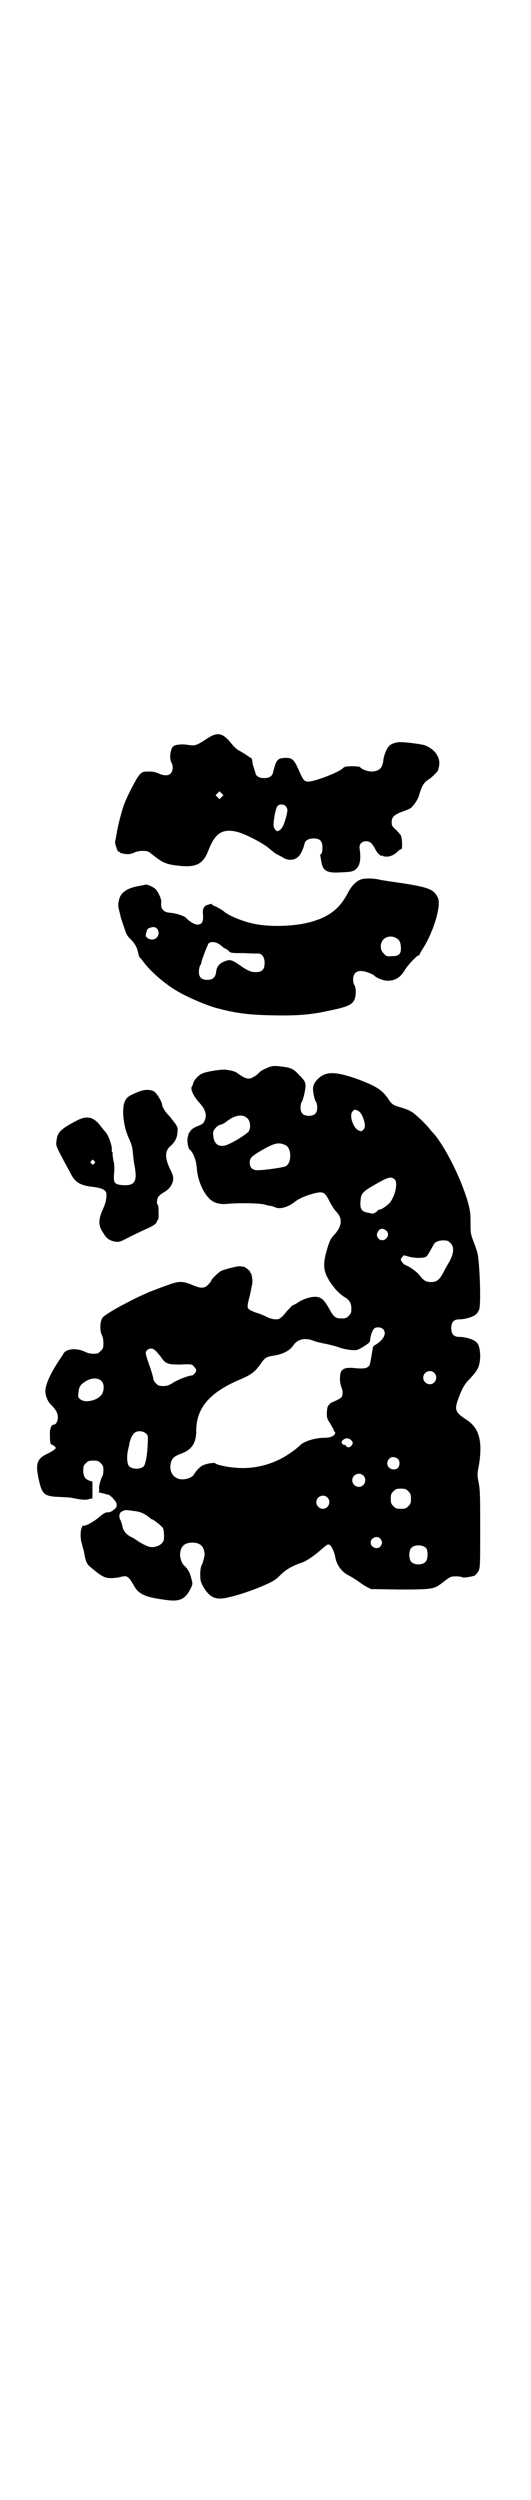 <?xml version="1.0" standalone="no"?>
<!DOCTYPE svg PUBLIC "-//W3C//DTD SVG 20010904//EN"
 "http://www.w3.org/TR/2001/REC-SVG-20010904/DTD/svg10.dtd">
<svg version="1.0" xmlns="http://www.w3.org/2000/svg"
 width="606pt" height="2850pt" viewBox="0 0 606 2850"
 preserveAspectRatio="xMidYMid meet">
<g transform="translate(0,2850) scale(0.5,-0.5)"
fill="#000000" stroke="none">
<path d="M471 4015 c-23 -15 -26 -16 -44 -13 -14 2 -28 0 -32 -4 -6 -6 -9 -27
-4 -36 5 -9 4 -20 -2 -26 -6 -5 -15 -5 -28 1 -7 3 -13 4 -21 4 -14 0 -16 -1
-22 -8 -6 -6 -26 -45 -34 -65 -5 -12 -15 -51 -17 -64 -1 -5 -2 -12 -3 -17 -2
-8 -2 -9 2 -20 1 -5 4 -9 5 -9 2 0 3 -1 3 -2 1 -1 6 -2 12 -3 9 -1 13 0 20 3
6 3 13 4 20 4 10 0 13 -1 20 -7 26 -21 34 -24 64 -27 38 -4 54 4 66 36 15 38
31 49 63 42 19 -4 63 -27 76 -39 5 -4 11 -9 14 -11 3 -2 10 -5 15 -8 13 -9 28
-8 37 1 6 6 11 17 14 29 1 7 8 11 15 12 19 2 26 -4 26 -21 0 -7 -1 -12 -3 -14
-2 -1 -3 -3 -2 -3 0 -1 1 -6 2 -12 3 -23 12 -29 44 -27 26 1 30 2 37 9 8 8 10
22 7 44 -2 11 4 18 15 18 8 0 13 -4 20 -17 4 -9 13 -18 16 -16 1 1 2 0 3 -1 1
-1 5 -1 10 -1 9 1 18 6 25 14 2 1 5 3 6 3 3 0 2 25 -1 31 -1 2 -6 8 -11 13 -9
8 -10 10 -10 17 0 12 5 17 23 24 9 3 18 7 21 9 6 5 15 18 18 27 7 24 11 31 24
39 5 3 20 18 20 20 0 0 1 3 1 5 7 21 -7 43 -32 52 -11 3 -42 7 -56 7 -9 0 -21
-4 -25 -9 -6 -6 -12 -22 -13 -32 -2 -19 -10 -26 -29 -26 -9 1 -21 5 -24 10 -1
1 -9 2 -18 2 -15 0 -18 -1 -22 -5 -9 -9 -64 -30 -78 -30 -9 0 -12 3 -21 24
-12 27 -16 31 -34 30 -16 -1 -19 -5 -26 -34 -2 -8 -9 -12 -20 -12 -11 0 -19 4
-20 12 -1 3 -3 9 -4 13 -2 4 -3 11 -3 15 -1 3 -2 6 -3 6 -1 0 -4 2 -8 5 -3 2
-11 7 -16 10 -7 3 -14 9 -21 18 -20 25 -32 27 -57 10z m35 -132 l-5 -5 -4 4
-5 5 4 4 5 5 4 -4 5 -5 -4 -4z m146 -21 c5 -6 5 -9 1 -25 -5 -18 -9 -26 -15
-30 -6 -3 -6 -3 -10 2 -4 5 -4 7 -3 20 2 16 5 29 9 34 4 4 14 4 18 -1z"/>
<path d="M824 3695 c-11 -4 -21 -14 -29 -29 -18 -35 -40 -54 -79 -66 -33 -11
-89 -14 -126 -8 -29 4 -69 20 -80 31 -4 3 -18 11 -22 12 -2 1 -4 2 -4 3 0 1
-1 2 -2 1 -2 0 -5 -1 -8 -2 -7 -1 -12 -9 -11 -18 2 -20 -1 -27 -13 -27 -6 0
-19 8 -25 15 -4 5 -24 11 -37 12 -15 1 -22 9 -20 24 1 6 -6 22 -12 29 -4 5
-22 13 -24 11 -1 0 -7 -2 -15 -3 -24 -4 -39 -13 -44 -27 -4 -14 -4 -17 -1 -29
1 -5 3 -11 3 -13 1 -4 7 -22 13 -39 2 -4 6 -10 10 -13 3 -3 8 -9 11 -14 4 -7
5 -11 8 -24 0 -2 2 -4 4 -6 1 -1 5 -6 8 -10 13 -18 46 -47 71 -62 22 -14 72
-36 97 -42 45 -12 75 -15 130 -16 53 -1 84 2 121 10 44 9 56 14 61 26 4 9 4
27 0 33 -2 2 -3 8 -3 13 0 18 13 24 36 15 6 -2 11 -5 12 -6 4 -5 21 -12 30
-12 18 0 30 7 41 26 7 11 27 32 31 32 1 0 2 1 2 2 0 1 3 7 7 13 24 37 42 97
35 115 -10 22 -21 26 -114 39 -5 1 -13 2 -18 3 -15 4 -36 4 -44 1z m-462 -122
c0 -13 -15 -20 -26 -11 -4 3 -4 5 -2 12 2 9 4 10 13 12 8 2 15 -4 15 -13z
m547 -15 c4 -4 5 -7 6 -17 1 -16 -4 -21 -21 -21 -11 -1 -13 0 -18 6 -9 8 -9
23 -1 32 9 9 24 9 34 0z m-408 -11 c5 -4 9 -7 9 -7 0 -1 1 -2 2 -2 2 0 5 -2 9
-5 5 -6 6 -6 35 -6 16 -1 31 -1 34 -1 8 0 14 -9 14 -21 0 -17 -7 -23 -26 -21
-6 0 -18 6 -33 17 -15 10 -20 12 -30 8 -13 -4 -21 -12 -22 -27 -2 -11 -8 -16
-20 -16 -13 0 -19 6 -19 18 0 5 1 12 3 15 2 3 3 7 3 8 0 4 14 39 16 42 5 5 16
4 25 -2z"/>
<path d="M607 3264 c-7 -3 -14 -7 -16 -10 -2 -2 -7 -7 -12 -9 -10 -7 -18 -5
-34 6 -7 6 -14 8 -29 10 -7 2 -44 -4 -53 -8 -9 -3 -21 -16 -22 -23 -1 -3 -2
-6 -3 -7 -4 -6 3 -21 16 -36 15 -16 19 -29 13 -42 -2 -5 -5 -8 -10 -10 -15 -6
-20 -9 -24 -16 -2 -3 -4 -6 -3 -6 0 0 0 -2 -1 -4 -3 -7 0 -27 4 -30 7 -5 15
-24 16 -41 2 -27 13 -55 29 -71 9 -9 22 -13 38 -12 24 3 84 2 90 -2 0 0 4 -1
9 -2 4 0 9 -2 12 -3 10 -6 30 -1 46 12 11 9 35 18 53 21 12 2 17 -1 26 -20 5
-9 11 -19 15 -23 15 -15 14 -32 -2 -51 -9 -9 -12 -15 -16 -27 -11 -35 -12 -51
-3 -70 4 -7 7 -13 8 -14 1 -1 3 -4 6 -8 6 -9 19 -21 26 -25 11 -6 16 -14 16
-26 0 -10 -1 -12 -6 -17 -5 -5 -7 -6 -16 -6 -14 0 -18 3 -28 21 -11 20 -18 27
-28 28 -11 2 -31 -4 -43 -12 -6 -4 -12 -7 -13 -7 -1 0 -6 -6 -12 -12 -6 -7
-12 -15 -15 -16 -5 -6 -18 -5 -31 1 -6 3 -17 8 -25 10 -23 9 -23 8 -15 38 3
15 6 28 6 30 1 7 -2 23 -4 23 -1 0 -2 1 -1 2 0 2 -10 11 -15 12 -3 0 -6 1 -8
1 -5 1 -35 -7 -42 -10 -7 -3 -24 -20 -24 -23 0 -1 -3 -5 -6 -8 -9 -10 -17 -10
-36 -2 -25 10 -31 10 -63 -2 -15 -5 -31 -12 -35 -13 -27 -12 -37 -17 -54 -26
-24 -12 -48 -27 -53 -32 -7 -8 -8 -31 -2 -42 2 -4 3 -11 3 -18 0 -10 -1 -12
-6 -17 -3 -3 -7 -6 -9 -6 -13 -1 -19 0 -29 5 -18 8 -41 6 -47 -5 -1 -2 -7 -11
-13 -20 -20 -31 -31 -57 -28 -71 1 -8 6 -19 10 -23 14 -14 18 -22 18 -31 0 -9
-4 -17 -9 -17 -6 0 -10 -10 -9 -25 0 -16 1 -21 5 -21 1 0 4 -2 6 -4 3 -3 3 -4
-1 -7 -2 -2 -9 -6 -15 -9 -26 -12 -29 -24 -19 -66 7 -28 13 -32 48 -33 13 -1
24 -1 26 -2 23 -5 33 -5 39 -3 l8 2 0 19 0 19 -6 2 c-11 3 -15 11 -15 23 0 10
1 12 6 17 5 5 7 6 17 6 10 0 12 -1 17 -6 5 -5 6 -7 6 -16 0 -6 -1 -12 -2 -13
-3 -4 -8 -21 -8 -28 1 -3 0 -7 0 -8 -1 -1 0 -2 2 -2 3 -1 9 -2 12 -3 2 -1 5
-1 8 -2 3 0 18 -16 18 -20 1 -7 0 -9 -6 -14 -5 -4 -9 -6 -14 -6 -6 0 -9 -2
-21 -12 -12 -10 -32 -21 -35 -18 0 1 -2 -1 -3 -4 -4 -7 -4 -27 0 -38 1 -5 4
-14 5 -20 4 -22 6 -26 17 -35 23 -19 30 -23 44 -23 6 0 17 1 23 3 11 2 12 2
17 -2 3 -2 8 -10 12 -17 11 -21 27 -28 76 -34 29 -4 42 2 54 26 5 10 5 11 2
22 -3 13 -8 23 -15 29 -7 6 -10 15 -11 25 0 19 9 29 28 29 19 0 28 -10 28 -29
-1 -5 -3 -13 -5 -19 -4 -7 -5 -14 -5 -25 0 -13 1 -16 6 -26 15 -26 28 -32 53
-27 30 6 72 21 101 35 13 7 14 8 27 21 11 10 28 19 44 24 10 3 28 15 45 30 13
11 15 13 19 11 5 -3 11 -16 13 -27 3 -19 15 -35 31 -43 8 -4 20 -12 27 -17 2
-2 9 -6 14 -9 l10 -5 65 -1 c71 0 78 1 93 12 4 3 12 9 16 12 7 5 9 6 20 6 7 0
13 -1 14 -2 1 -2 22 1 29 4 2 2 6 6 8 10 4 7 4 14 4 93 0 73 0 89 -3 106 -4
20 -4 22 0 42 9 55 1 85 -28 104 -25 16 -28 22 -20 45 8 23 15 36 25 46 21 22
25 30 26 53 0 17 -3 29 -10 34 -7 6 -25 11 -38 11 -12 0 -18 6 -18 20 0 14 6
20 18 20 13 0 31 5 38 11 3 2 6 7 8 12 4 13 1 105 -4 127 -1 5 -5 17 -9 27 -7
18 -7 20 -7 44 0 21 -1 27 -6 46 -15 52 -48 119 -75 153 -2 2 -6 7 -9 10 -12
16 -38 40 -46 44 -5 3 -15 7 -23 9 -17 5 -21 7 -29 20 -14 20 -26 28 -68 44
-42 15 -64 18 -80 10 -11 -5 -22 -18 -23 -26 -2 -8 2 -28 6 -35 2 -2 3 -8 3
-13 0 -13 -6 -19 -19 -19 -13 0 -19 6 -19 19 0 5 1 11 3 13 4 7 10 35 8 41 -1
6 -5 11 -16 22 -11 12 -18 15 -36 17 -21 3 -25 2 -38 -4z m211 -97 c7 -4 13
-18 15 -32 0 -5 -1 -8 -4 -11 -4 -4 -4 -4 -11 -1 -12 6 -21 33 -14 42 4 6 7 6
14 2z m-253 -17 c6 -6 8 -20 3 -29 -3 -5 -29 -22 -45 -29 -20 -10 -34 -3 -36
17 -1 10 -1 12 4 18 3 4 8 8 13 9 4 1 10 4 13 7 19 15 37 18 48 7z m87 -61
c14 -7 14 -41 0 -48 -6 -3 -49 -9 -64 -9 -12 0 -18 6 -18 17 0 11 4 15 30 30
28 16 37 17 52 10z m249 -78 c7 -7 2 -34 -9 -50 -4 -7 -21 -19 -26 -19 -2 0
-4 -1 -4 -2 0 -2 -11 -8 -12 -7 -1 0 -5 1 -9 2 -16 2 -20 9 -18 28 1 17 6 21
36 38 28 16 34 17 42 10z m-19 -117 c5 -5 5 -12 0 -17 -5 -6 -13 -6 -18 -1 -5
6 -5 11 0 18 4 6 11 6 18 0z m146 -28 c9 -9 8 -22 -1 -40 -4 -7 -11 -19 -15
-27 -9 -17 -15 -22 -28 -22 -11 0 -17 3 -26 15 -7 9 -23 20 -31 23 -3 1 -7 4
-9 7 -4 6 -4 6 -1 11 2 2 4 4 4 5 1 0 6 -1 12 -3 14 -4 37 -4 41 1 3 3 10 16
15 25 3 7 11 11 23 11 9 0 11 -1 16 -6z m-154 -196 c7 -7 5 -16 -4 -26 -5 -5
-11 -9 -13 -10 -3 -1 -5 -4 -6 -6 0 -3 -2 -11 -3 -19 -4 -22 -4 -23 -9 -26 -5
-3 -11 -4 -31 -2 -20 2 -29 -2 -31 -13 -2 -10 -1 -22 2 -30 4 -9 4 -19 0 -24
-2 -2 -9 -6 -16 -9 -7 -3 -11 -5 -10 -5 1 0 0 -1 -2 -3 -3 -2 -4 -6 -5 -16 0
-14 0 -15 8 -27 4 -7 8 -14 8 -15 0 -2 1 -3 2 -3 1 0 1 -2 1 -4 -2 -6 -11 -10
-23 -10 -23 0 -49 -8 -58 -18 -2 -2 -10 -9 -19 -15 -37 -27 -84 -40 -131 -35
-21 2 -41 7 -43 10 -1 2 -21 -1 -28 -5 -7 -3 -16 -13 -20 -20 -4 -9 -25 -15
-37 -10 -14 5 -20 20 -16 36 3 11 8 15 24 21 24 9 34 24 34 53 0 49 29 84 91
112 36 15 42 20 57 41 8 12 13 15 27 17 21 3 38 11 46 23 10 15 27 19 47 11 5
-2 17 -5 28 -7 10 -2 25 -6 33 -9 9 -3 21 -5 27 -5 10 -1 13 0 26 8 14 9 15
10 15 17 1 10 6 22 10 25 6 3 15 2 19 -2z m-521 -48 c2 -1 8 -8 13 -14 12 -18
16 -19 46 -19 26 1 26 1 31 -5 3 -3 5 -7 5 -8 0 -4 -7 -12 -10 -12 -7 0 -31
-9 -42 -16 -11 -7 -15 -8 -24 -8 -9 0 -11 1 -16 6 -3 3 -6 8 -6 10 0 3 -4 17
-9 31 -10 29 -10 30 -5 35 4 4 12 5 17 0z m638 -52 c10 -9 3 -26 -10 -26 -8 0
-15 7 -15 15 0 13 16 20 25 11z m-759 -19 c6 -6 6 -20 1 -29 -9 -15 -39 -22
-50 -12 -5 4 -5 6 -4 14 1 13 4 19 14 25 14 10 30 11 39 2z m102 -120 c4 -4 4
-5 3 -25 -1 -25 -5 -45 -9 -49 -8 -8 -28 -7 -34 1 -4 5 -5 21 -2 35 1 4 2 10
3 13 1 10 6 21 10 25 6 8 21 8 29 0z m469 -16 c3 -5 3 -5 0 -10 -5 -6 -9 -6
-13 -2 -1 2 -3 3 -5 3 -4 0 -7 7 -4 9 7 8 16 7 22 0z m105 -41 c5 -5 5 -13 1
-20 -4 -5 -15 -6 -21 0 -9 9 -2 24 10 24 3 0 8 -2 10 -4z m-79 -38 c10 -9 3
-26 -10 -26 -8 0 -15 7 -15 15 0 13 16 20 25 11z m103 -36 c5 -5 6 -7 6 -17 0
-10 -1 -12 -6 -17 -5 -5 -7 -6 -17 -6 -10 0 -12 1 -17 6 -5 5 -6 7 -6 17 0 10
1 12 6 17 5 5 7 6 17 6 10 0 12 -1 17 -6z m-185 -14 c10 -9 3 -26 -10 -26 -8
0 -15 7 -15 15 0 13 16 20 25 11z m-441 -31 c13 -1 24 -6 34 -14 3 -3 6 -5 7
-5 3 0 23 -16 25 -20 2 -4 3 -18 2 -26 -2 -11 -17 -19 -32 -17 -7 2 -20 8 -31
16 -3 2 -9 6 -12 7 -10 5 -17 13 -19 22 -1 5 -3 11 -4 14 -4 7 -4 10 -3 16 1
5 11 10 17 9 2 0 9 -1 16 -2z m562 -63 c5 -6 5 -12 0 -18 -7 -8 -22 -2 -22 9
0 11 15 17 22 9z m105 -22 c4 -6 4 -24 -1 -30 -7 -9 -27 -9 -34 0 -5 6 -5 24
0 30 7 9 27 9 35 0z"/>
<path d="M314 3210 c-20 -8 -25 -12 -29 -21 -8 -17 -3 -59 9 -84 6 -13 8 -20
9 -31 1 -8 2 -22 4 -31 7 -37 1 -47 -28 -45 -19 2 -21 5 -18 33 0 7 0 17 -2
22 -1 6 -2 12 -2 16 0 3 0 5 -1 5 -1 0 -1 2 -1 4 2 7 -7 33 -14 41 -2 2 -7 8
-10 12 -17 23 -32 27 -58 13 -36 -19 -42 -26 -44 -45 -2 -11 -1 -12 19 -50 5
-9 11 -20 14 -26 10 -19 22 -26 50 -29 24 -3 31 -8 31 -18 0 -12 -3 -22 -9
-35 -10 -23 -10 -36 3 -54 7 -12 15 -16 27 -18 9 -1 11 0 34 12 14 7 31 15 38
18 14 6 22 12 22 16 0 2 1 3 2 3 1 0 1 2 2 6 0 20 0 27 -2 29 -3 3 -2 12 1 18
2 3 7 7 12 10 13 7 20 17 22 28 1 8 0 11 -7 26 -12 25 -12 41 1 52 10 9 15 18
16 30 1 10 1 12 -4 20 -8 10 -11 15 -16 20 -8 8 -15 20 -15 24 0 7 -13 28 -19
31 -11 5 -23 4 -37 -2z m-99 -157 c3 -3 3 -3 0 -6 -3 -3 -3 -3 -6 0 -3 2 -3 3
-1 6 4 4 4 4 7 0z"/>
</g>
</svg>
